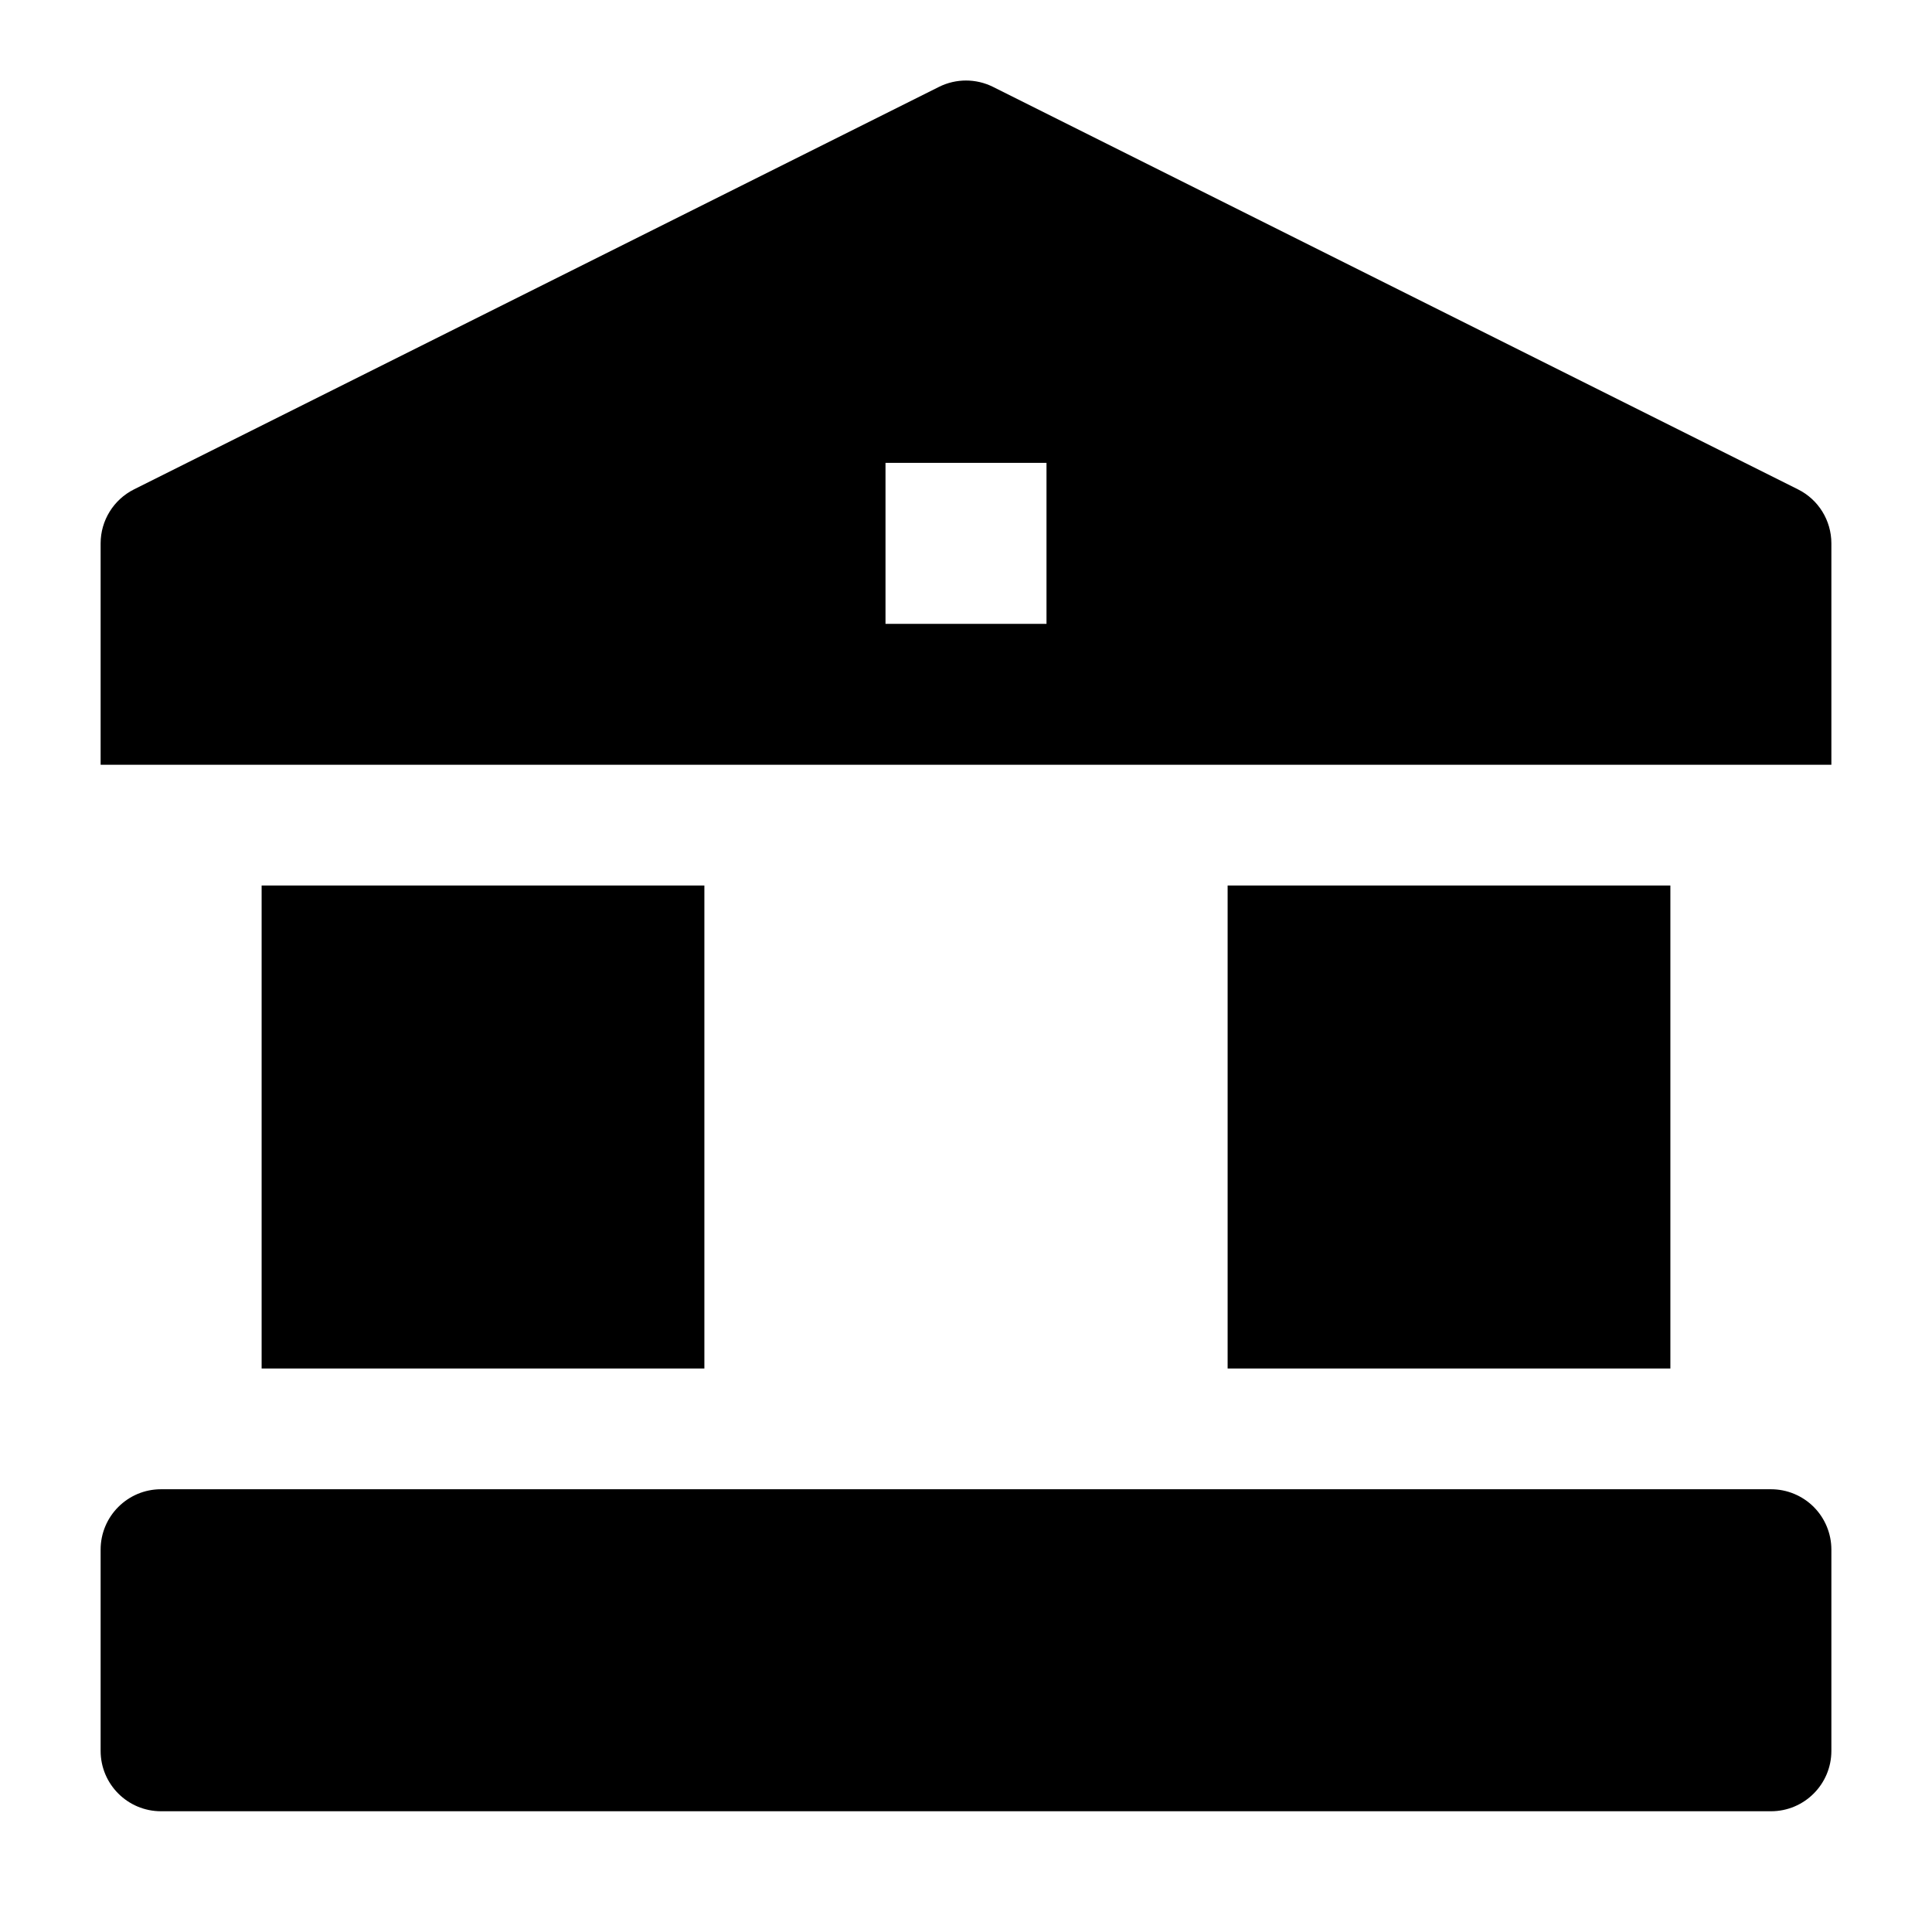 <svg width="24" height="24" viewBox="0 0 24 24" xmlns="http://www.w3.org/2000/svg">
    <path fill-rule="evenodd" clip-rule="evenodd" d="M12.335 1.079C12.124 0.974 11.876 0.974 11.665 1.079L1.665 6.079C1.411 6.206 1.25 6.466 1.25 6.75V9.5H22.75V6.75C22.75 6.466 22.59 6.206 22.335 6.079L12.335 1.079ZM13 5.75H11V7.75H13V5.75Z"/>
    <path d="M1.25 19.25C1.25 18.836 1.586 18.5 2 18.5H22C22.199 18.5 22.39 18.579 22.531 18.72C22.671 18.86 22.75 19.051 22.75 19.25L22.75 21.75C22.75 22.164 22.414 22.5 22 22.5H2C1.586 22.5 1.25 22.164 1.25 21.75V19.25Z"/>
    <path d="M20.75 11H15.25V17H20.75V11Z"/>
    <path d="M8.75 11H3.25V17H8.75V11Z"/>
</svg>
